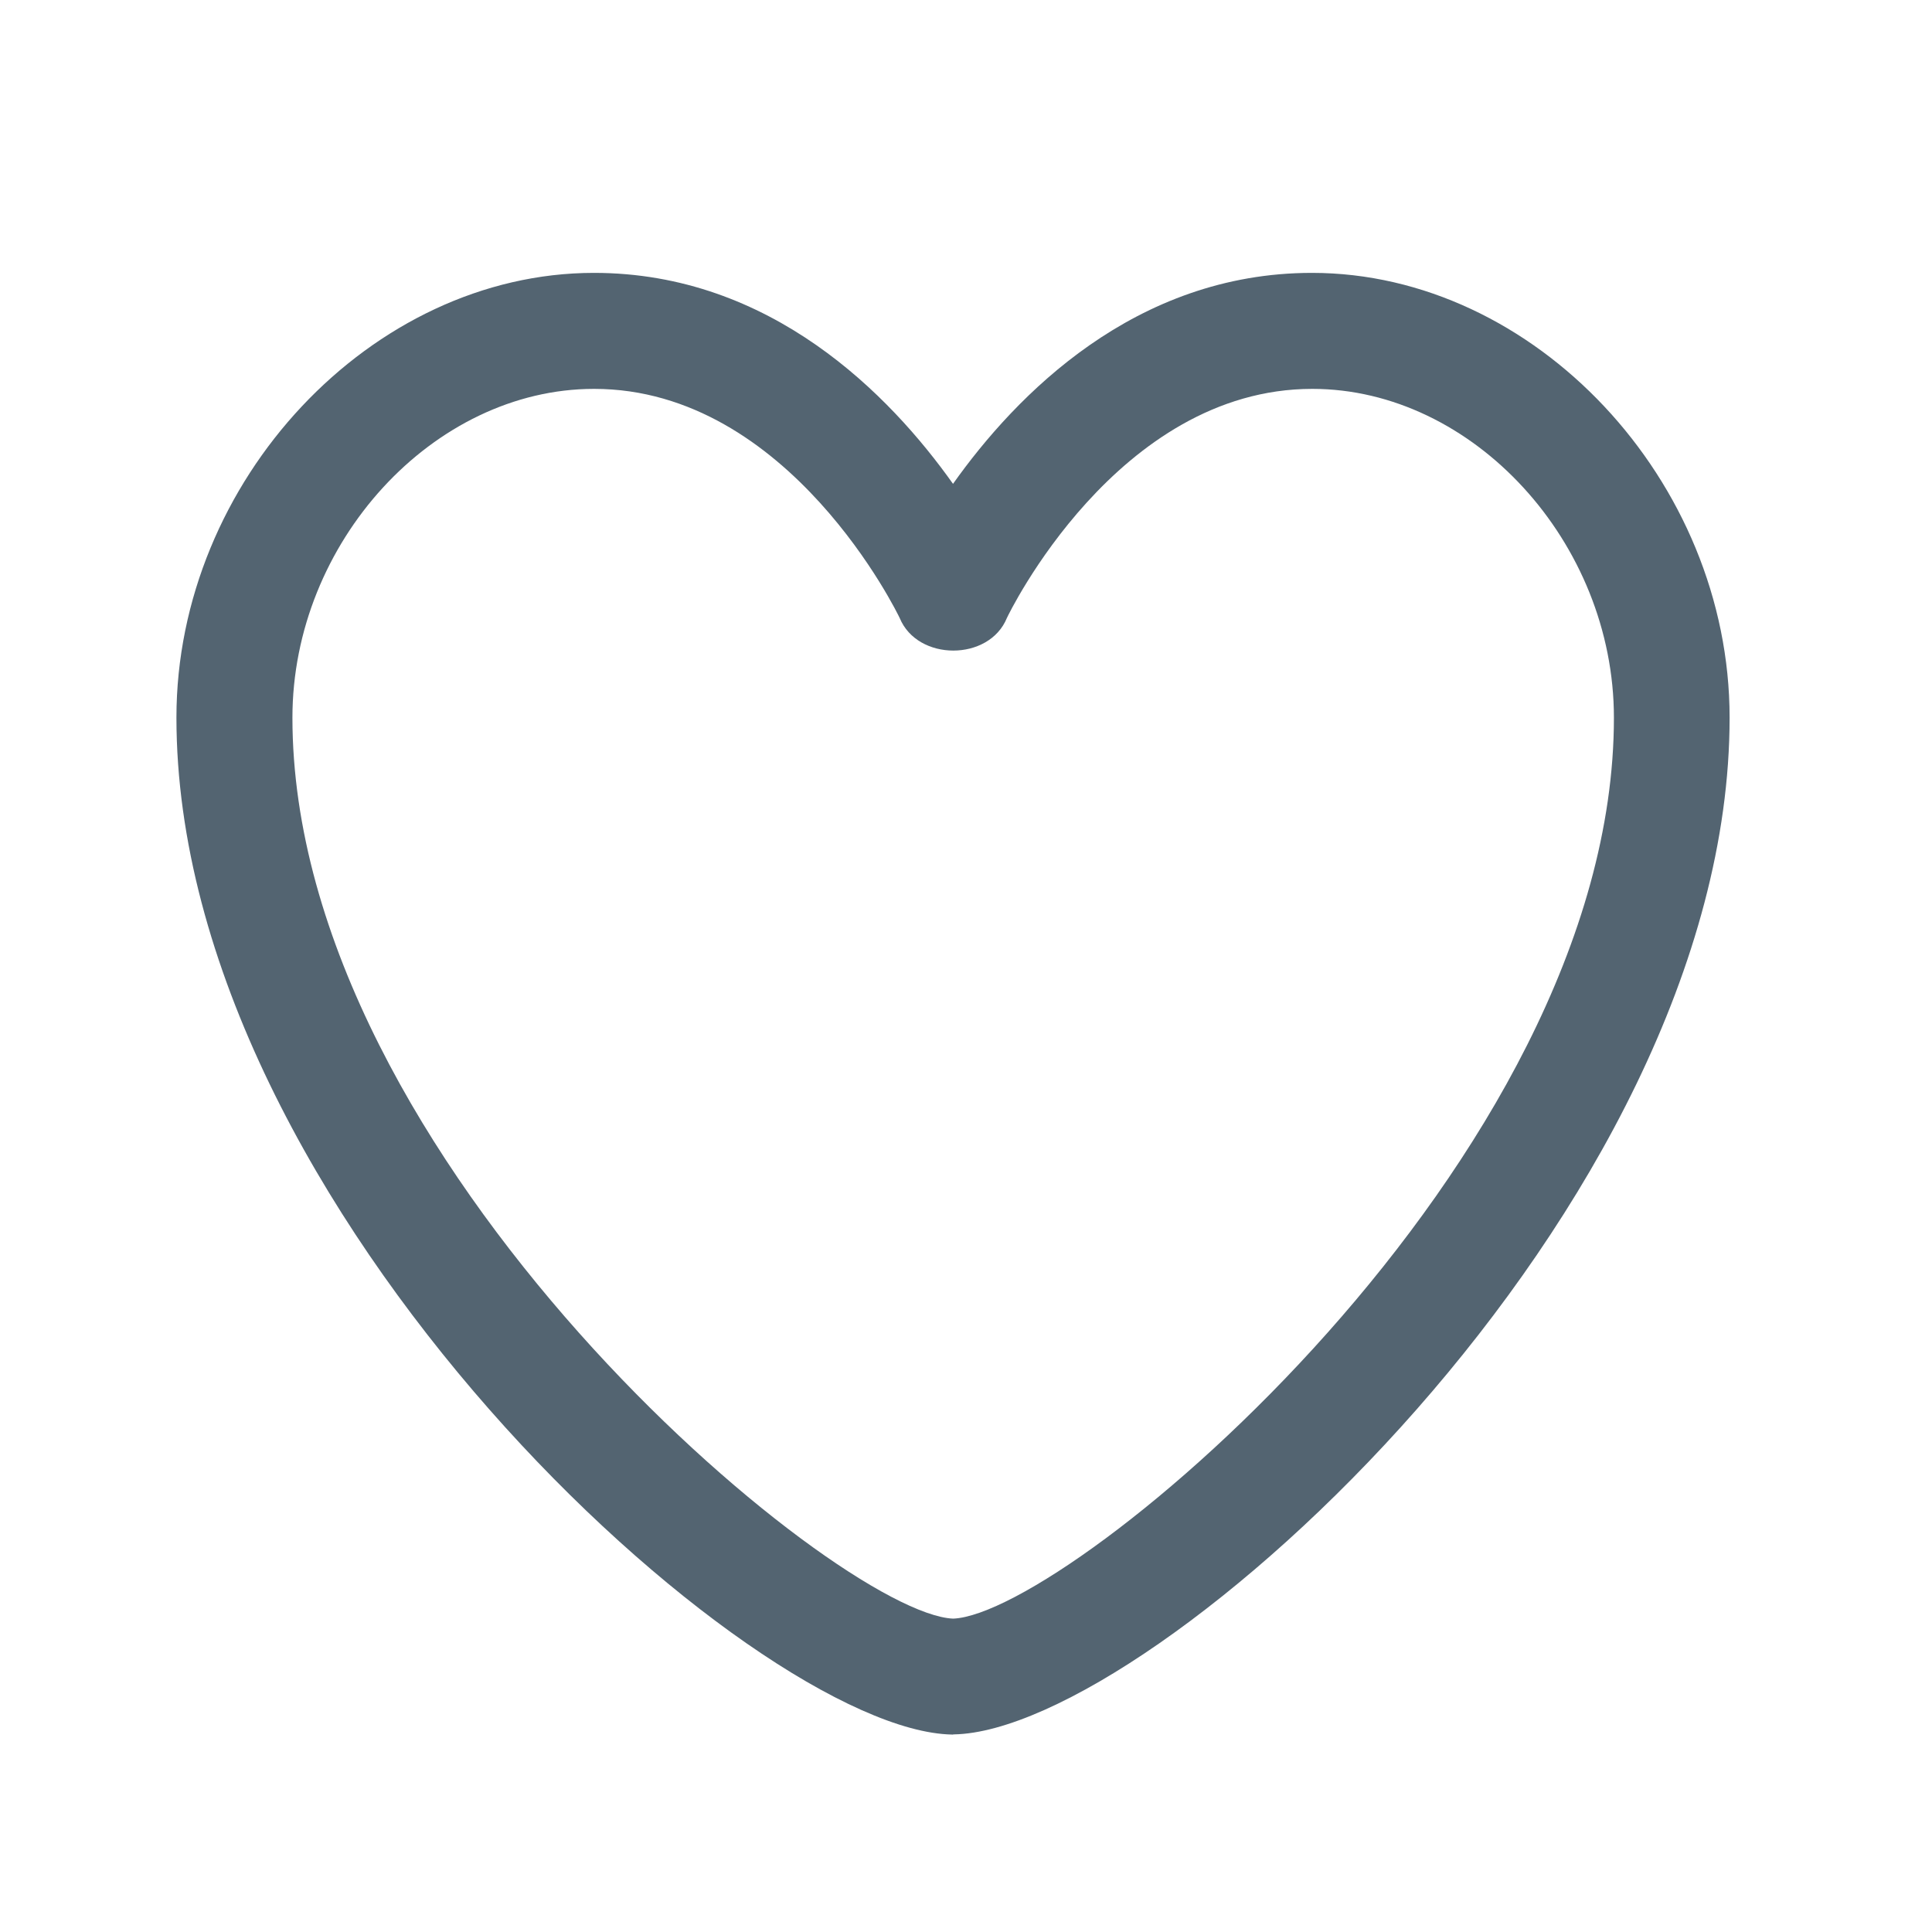 <svg width="25" height="25" viewBox="0 0 25 25" fill="none" xmlns="http://www.w3.org/2000/svg">
<g id="Like">
<path id="Vector" d="M12.333 22.445H12.319C9.736 22.397 2.283 15.663 2.283 9.285C2.283 6.221 4.808 3.531 7.686 3.531C9.976 3.531 11.516 5.111 12.332 6.261C13.146 5.113 14.686 3.531 16.977 3.531C19.857 3.531 22.381 6.221 22.381 9.286C22.381 15.662 14.927 22.396 12.344 22.443H12.333V22.445ZM7.687 5.032C5.607 5.032 3.784 7.02 3.784 9.287C3.784 15.027 10.818 20.883 12.334 20.945C13.852 20.883 20.884 15.028 20.884 9.287C20.884 7.02 19.061 5.032 16.981 5.032C14.453 5.032 13.041 7.968 13.029 7.997C12.799 8.559 11.873 8.559 11.642 7.997C11.628 7.967 10.217 5.032 7.688 5.032H7.687Z" fill="#536471"/>
</g>
</svg>

